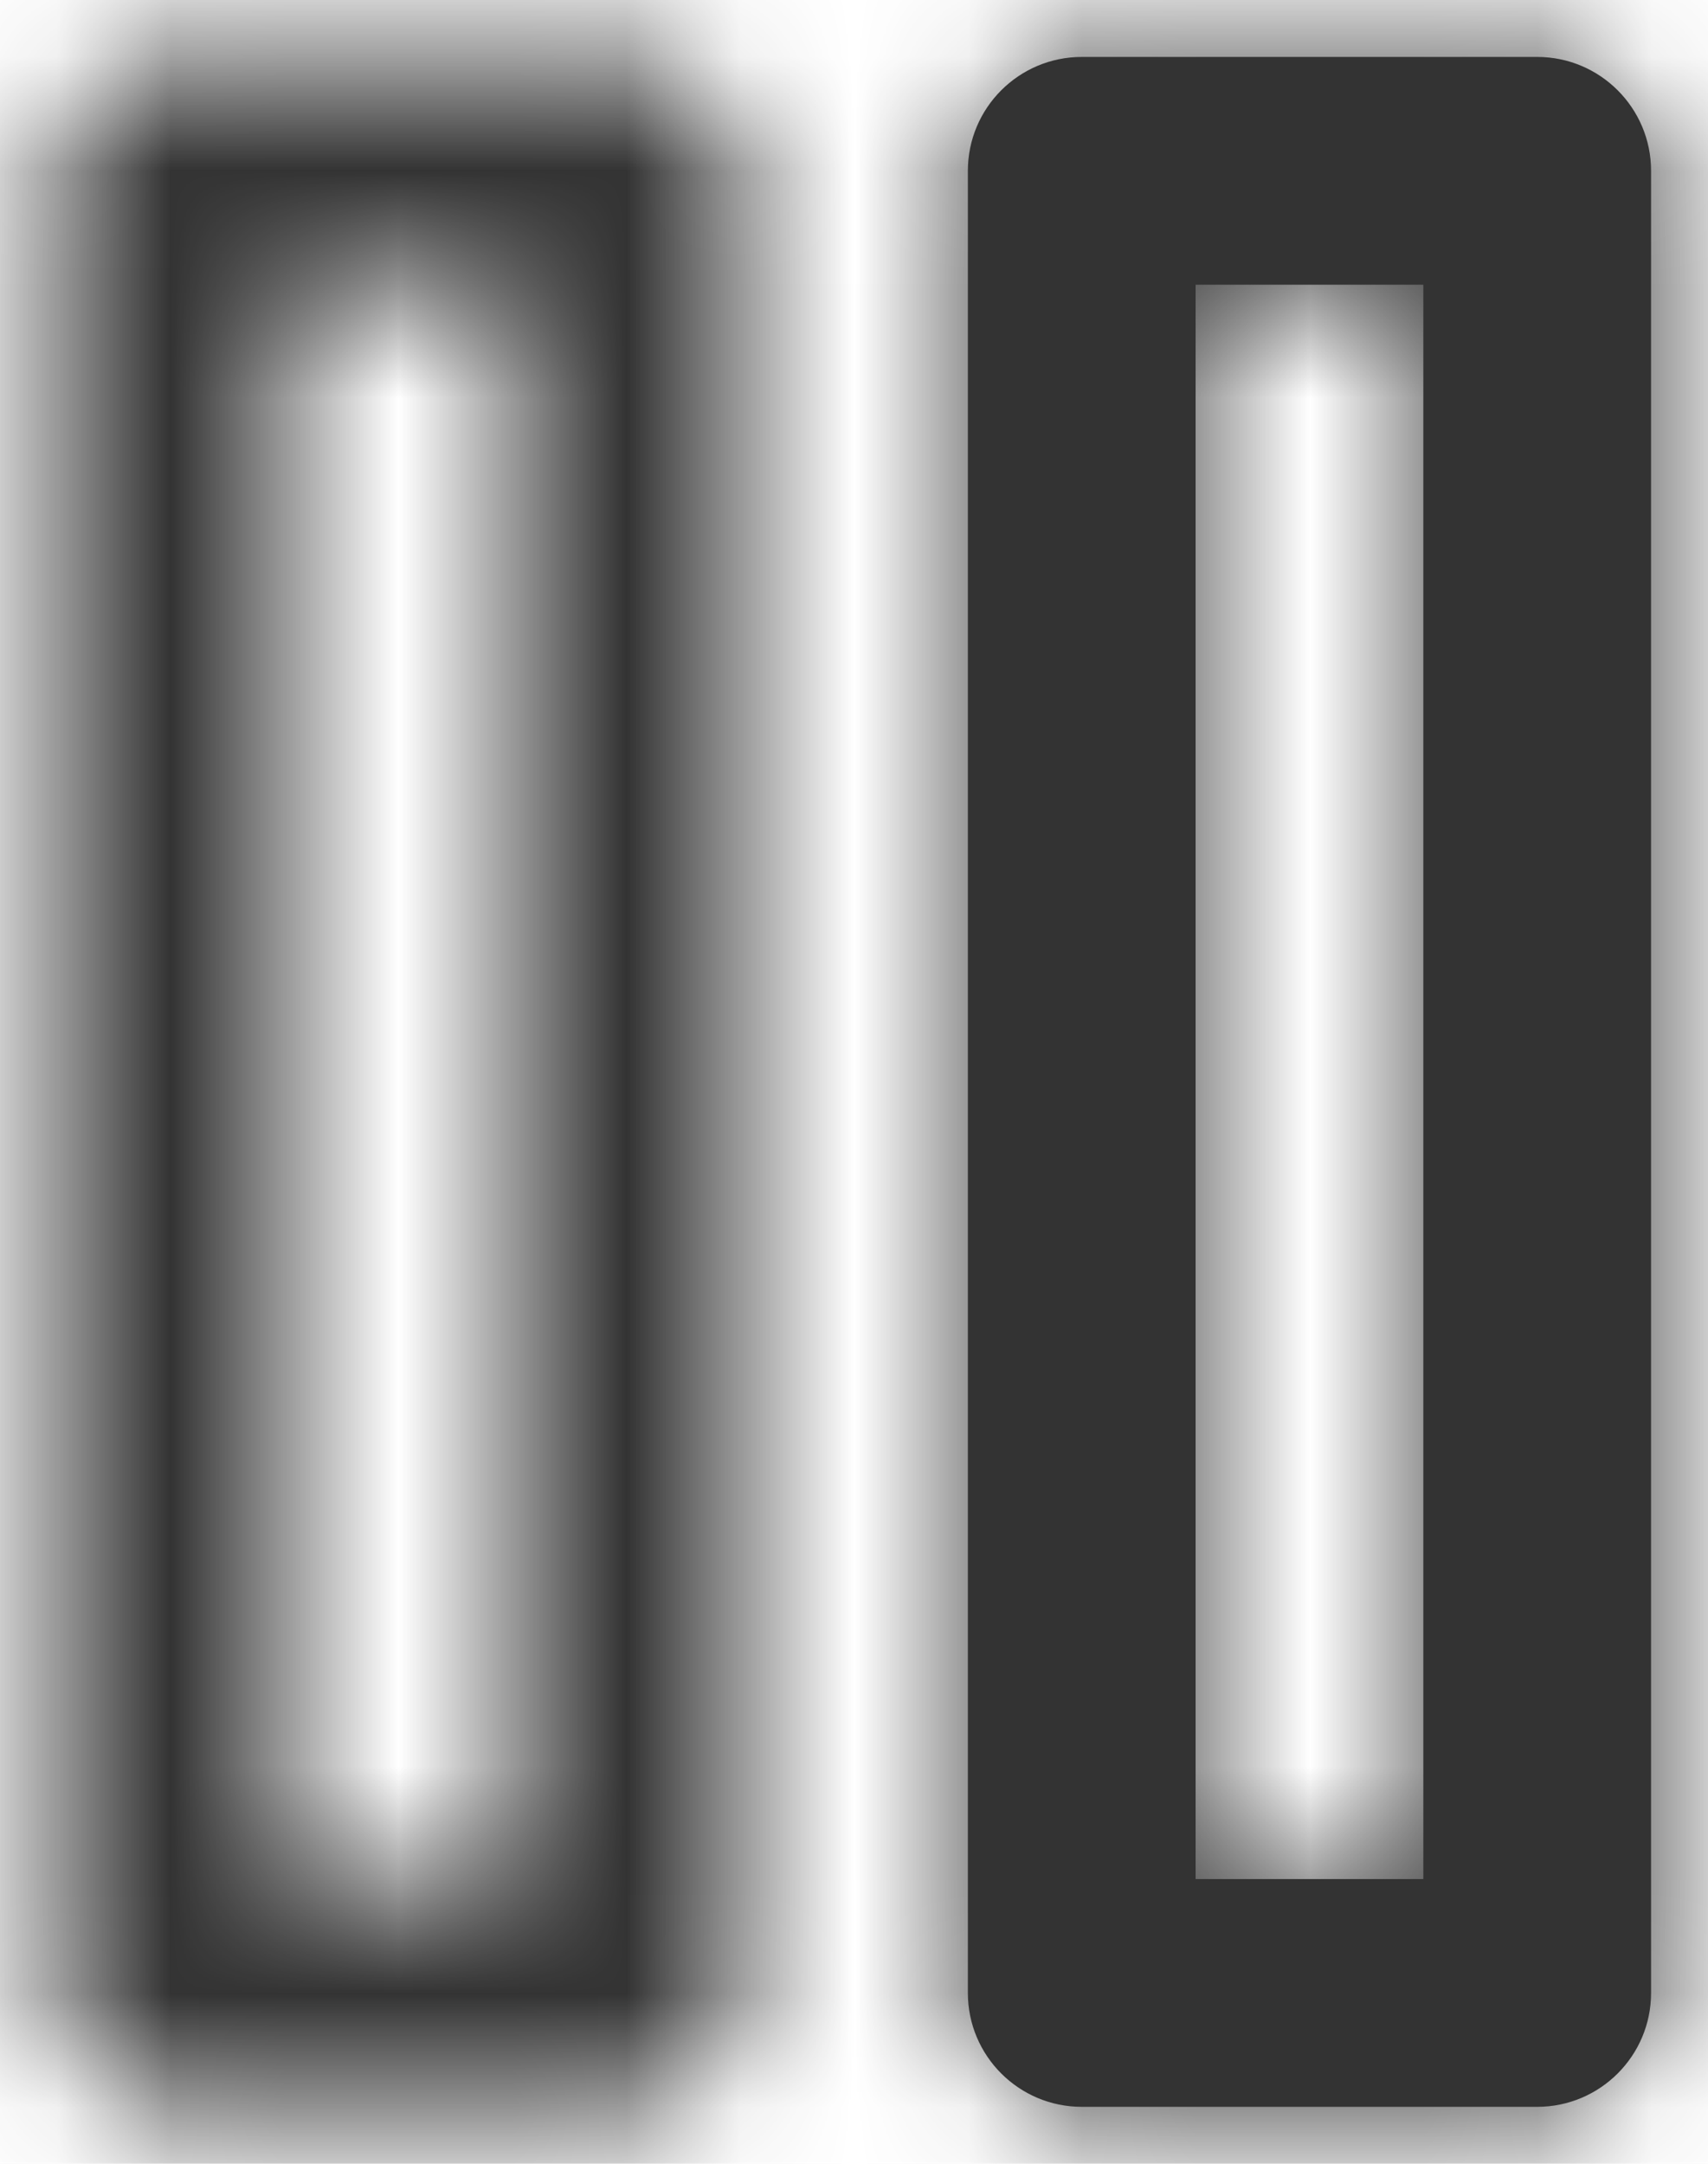<svg width="15" height="19" viewBox="0 0 15 19" fill="none" xmlns="http://www.w3.org/2000/svg">
<path fill-rule="evenodd" clip-rule="evenodd" d="M9.5 18.5H13.5C14.052 18.5 14.5 18.052 14.5 17.5V1.5C14.5 0.948 14.052 0.5 13.5 0.5H9.5C8.948 0.5 8.5 0.948 8.5 1.5V17.5C8.5 18.052 8.948 18.5 9.5 18.5ZM10.5 16.5V2.5H12.5V16.5H10.5Z" fill="#333333"/>
<mask id="mask0_0_12885" style="mask-type:alpha" maskUnits="userSpaceOnUse" x="0" y="0" width="15" height="19">
<path fill-rule="evenodd" clip-rule="evenodd" d="M13.5 18.5H9.5C8.948 18.5 8.5 18.052 8.5 17.5V1.5C8.5 0.948 8.948 0.5 9.5 0.5H13.5C14.052 0.5 14.5 0.948 14.5 1.5V17.5C14.5 18.052 14.052 18.5 13.5 18.5ZM10.5 2.5V16.5H12.5V2.5H10.5ZM5.5 18.5H1.5C0.948 18.5 0.5 18.052 0.5 17.5V1.5C0.5 0.948 0.948 0.5 1.5 0.5H5.5C6.052 0.5 6.5 0.948 6.5 1.5V17.5C6.5 18.052 6.052 18.5 5.5 18.5ZM2.5 2.5V16.5H4.5V2.5H2.5Z" fill="white"/>
</mask>
<g mask="url(#mask0_0_12885)">
<rect x="-4.5" y="-2.5" width="24" height="24" fill="#333333"/>
</g>
</svg>

